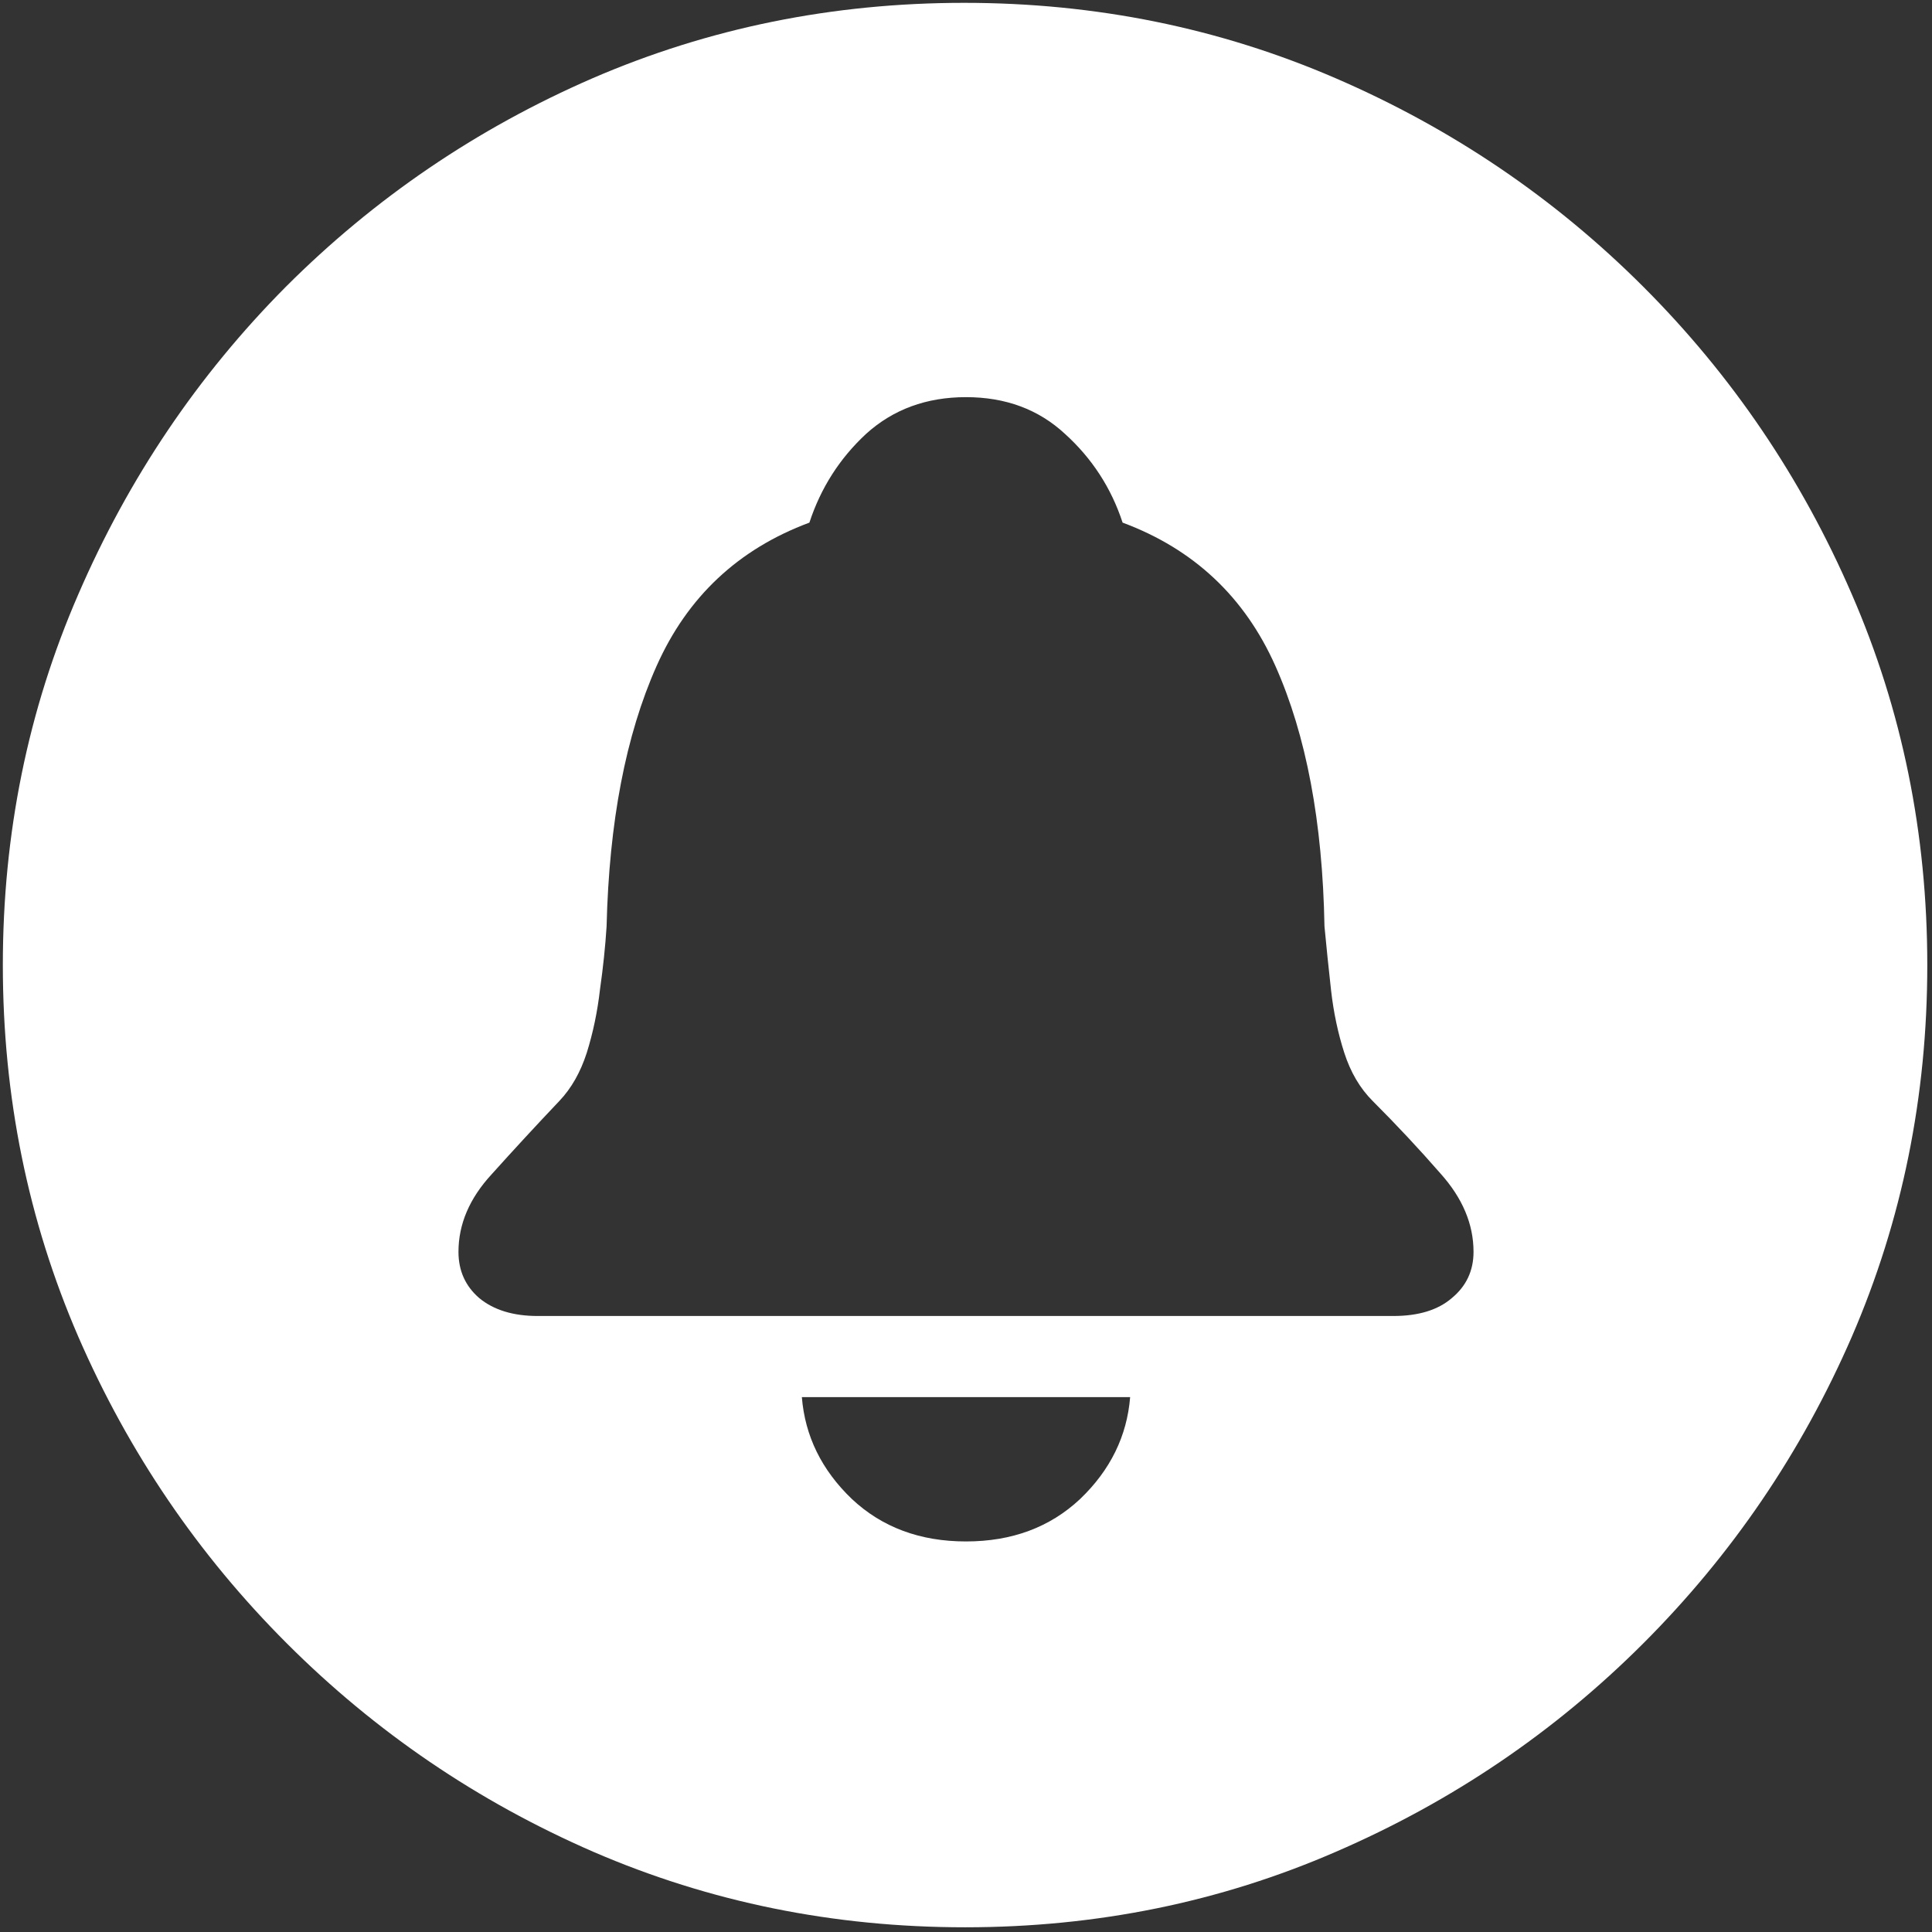 <svg width="128" height="128" viewBox="0 0 128 128" fill="none" xmlns="http://www.w3.org/2000/svg">
<rect x="0" y="0" width="128" height="128" fill="#333333" stroke="none"/>
<path d="M63.938 127.688C72.646 127.688 80.833 126.021 88.5 122.688C96.208 119.354 103 114.75 108.875 108.875C114.75 103 119.354 96.229 122.688 88.562C126.021 80.854 127.688 72.646 127.688 63.938C127.688 55.229 126.021 47.042 122.688 39.375C119.354 31.667 114.75 24.875 108.875 19C103 13.125 96.208 8.521 88.5 5.188C80.792 1.854 72.583 0.188 63.875 0.188C55.167 0.188 46.958 1.854 39.25 5.188C31.583 8.521 24.812 13.125 18.938 19C13.104 24.875 8.521 31.667 5.188 39.375C1.854 47.042 0.188 55.229 0.188 63.938C0.188 72.646 1.854 80.854 5.188 88.562C8.521 96.229 13.125 103 19 108.875C24.875 114.75 31.646 119.354 39.312 122.688C47.021 126.021 55.229 127.688 63.938 127.688ZM35.625 87.188C34 87.188 32.708 86.792 31.75 86C30.833 85.208 30.375 84.188 30.375 82.938C30.375 81.104 31.104 79.396 32.562 77.812C34.021 76.188 35.521 74.562 37.062 72.938C37.854 72.104 38.458 71.042 38.875 69.75C39.292 68.417 39.583 67.021 39.75 65.562C39.958 64.104 40.104 62.708 40.188 61.375C40.354 54.458 41.458 48.708 43.5 44.125C45.542 39.542 48.917 36.375 53.625 34.625C54.375 32.333 55.625 30.375 57.375 28.75C59.167 27.125 61.375 26.312 64 26.312C66.625 26.312 68.812 27.125 70.562 28.75C72.354 30.375 73.625 32.333 74.375 34.625C79.083 36.375 82.458 39.542 84.5 44.125C86.542 48.708 87.625 54.458 87.75 61.375C87.875 62.708 88.021 64.125 88.188 65.625C88.354 67.083 88.646 68.458 89.062 69.75C89.479 71.042 90.104 72.104 90.938 72.938C92.521 74.521 94.021 76.125 95.438 77.75C96.896 79.375 97.625 81.104 97.625 82.938C97.625 84.188 97.146 85.208 96.188 86C95.271 86.792 93.979 87.188 92.312 87.188H35.625ZM64 102.125C60.958 102.125 58.438 101.188 56.438 99.312C54.438 97.396 53.333 95.146 53.125 92.562H74.875C74.667 95.146 73.562 97.396 71.562 99.312C69.562 101.188 67.042 102.125 64 102.125Z" fill="white"/>
</svg>
